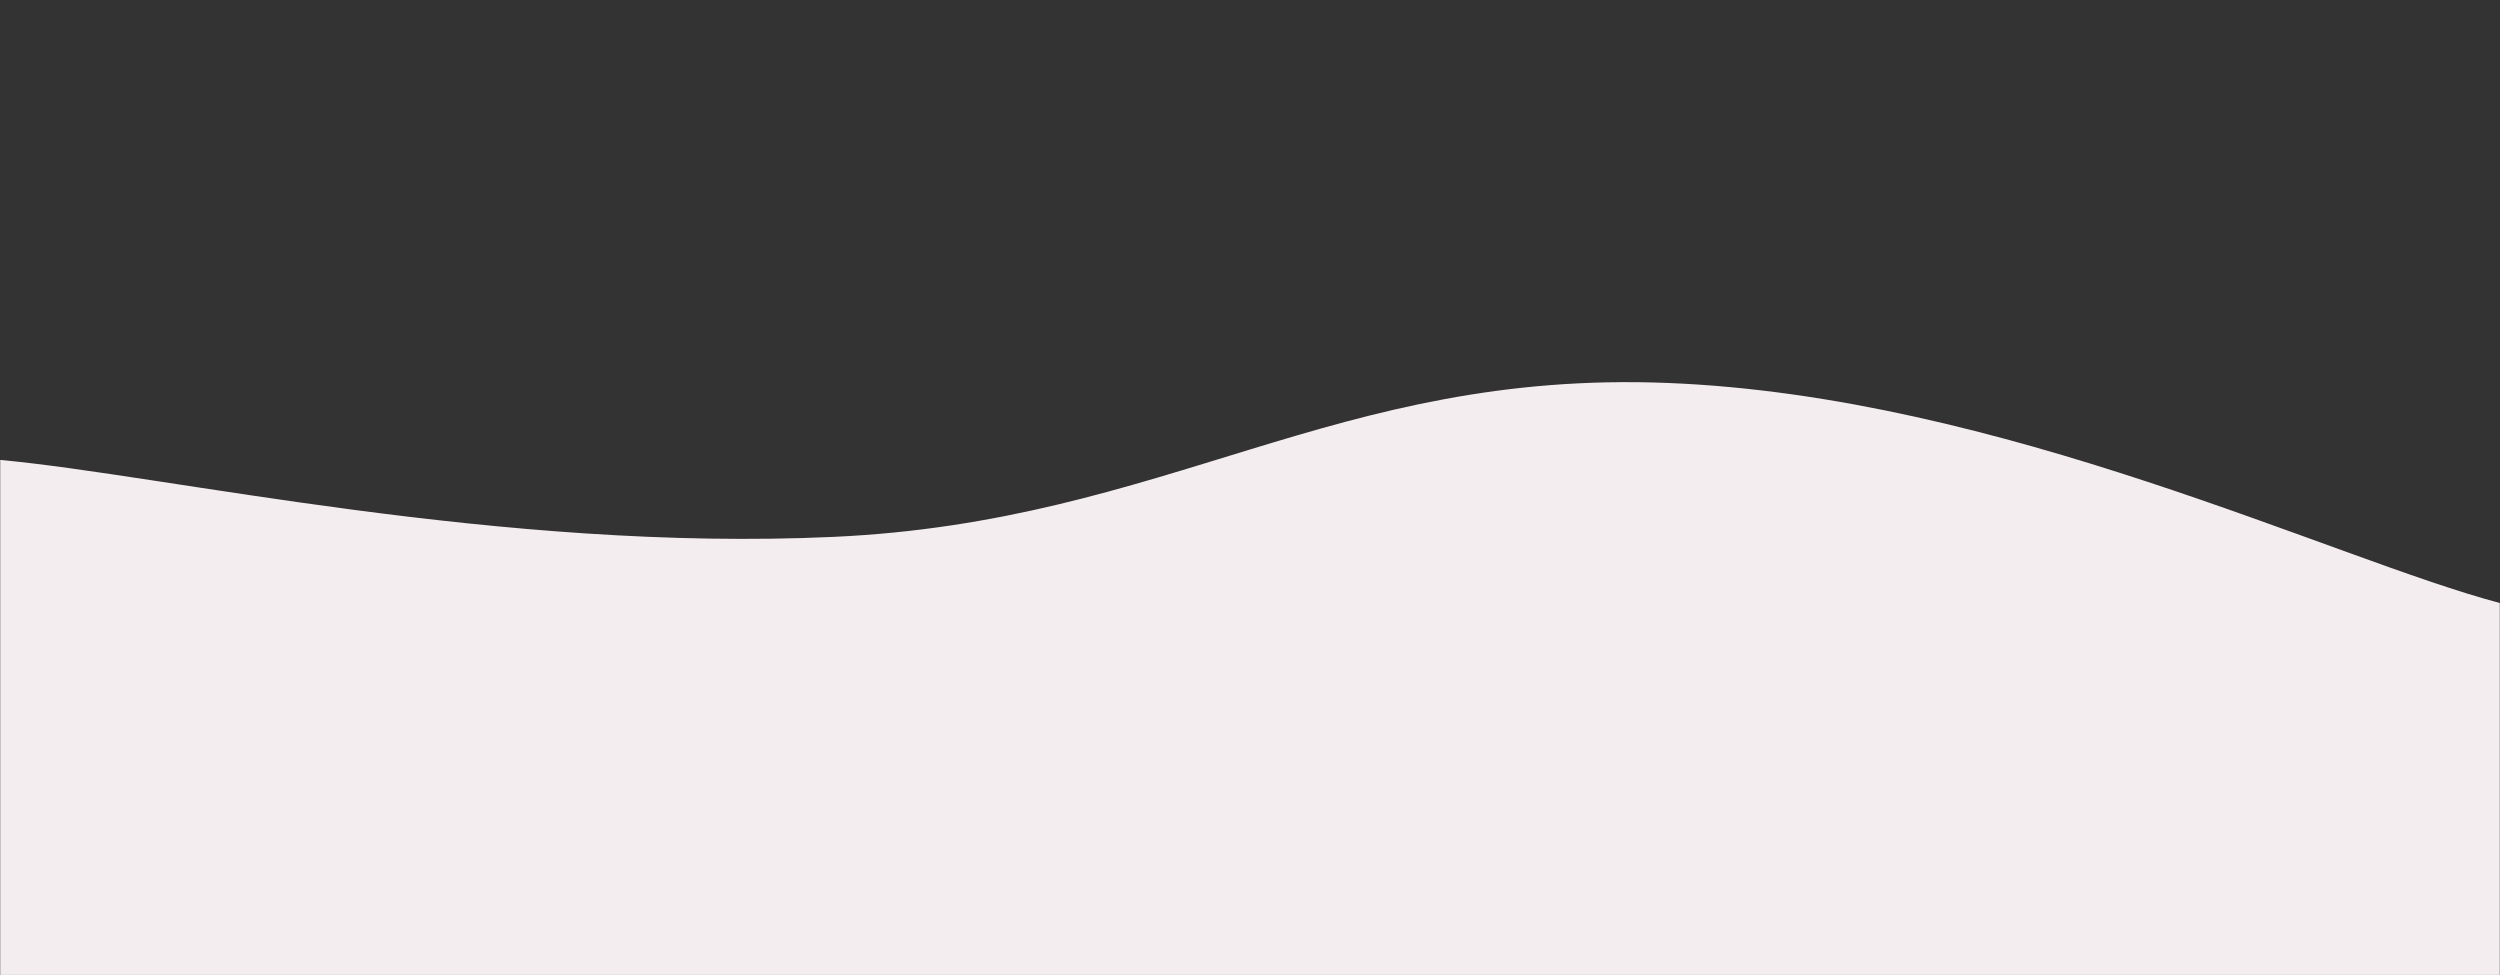 <svg xmlns="http://www.w3.org/2000/svg" version="1.1" xmlns:xlink="http://www.w3.org/1999/xlink" xmlns:svgjs="http://svgjs.dev/svgjs" width="1397" height="545" preserveAspectRatio="none" viewBox="0 0 1397 545"><rect x="0" y="0" width="1397" height="545" fill="#333333" stroke="none"/><g mask="url(&quot;#SvgjsMask1109&quot;)" fill="none"><path d="M 0,257 C 93.2,265.6 279.6,308.6 466,300 C 652.4,291.4 745.8,206.6 932,214 C 1118.2,221.4 1304,312.4 1397,337L1397 545L0 545z" fill="rgba(244, 237, 239, 1)"></path></g><defs><mask id="SvgjsMask1109"><rect width="1397" height="545" fill="#ffffff"></rect></mask></defs></svg>